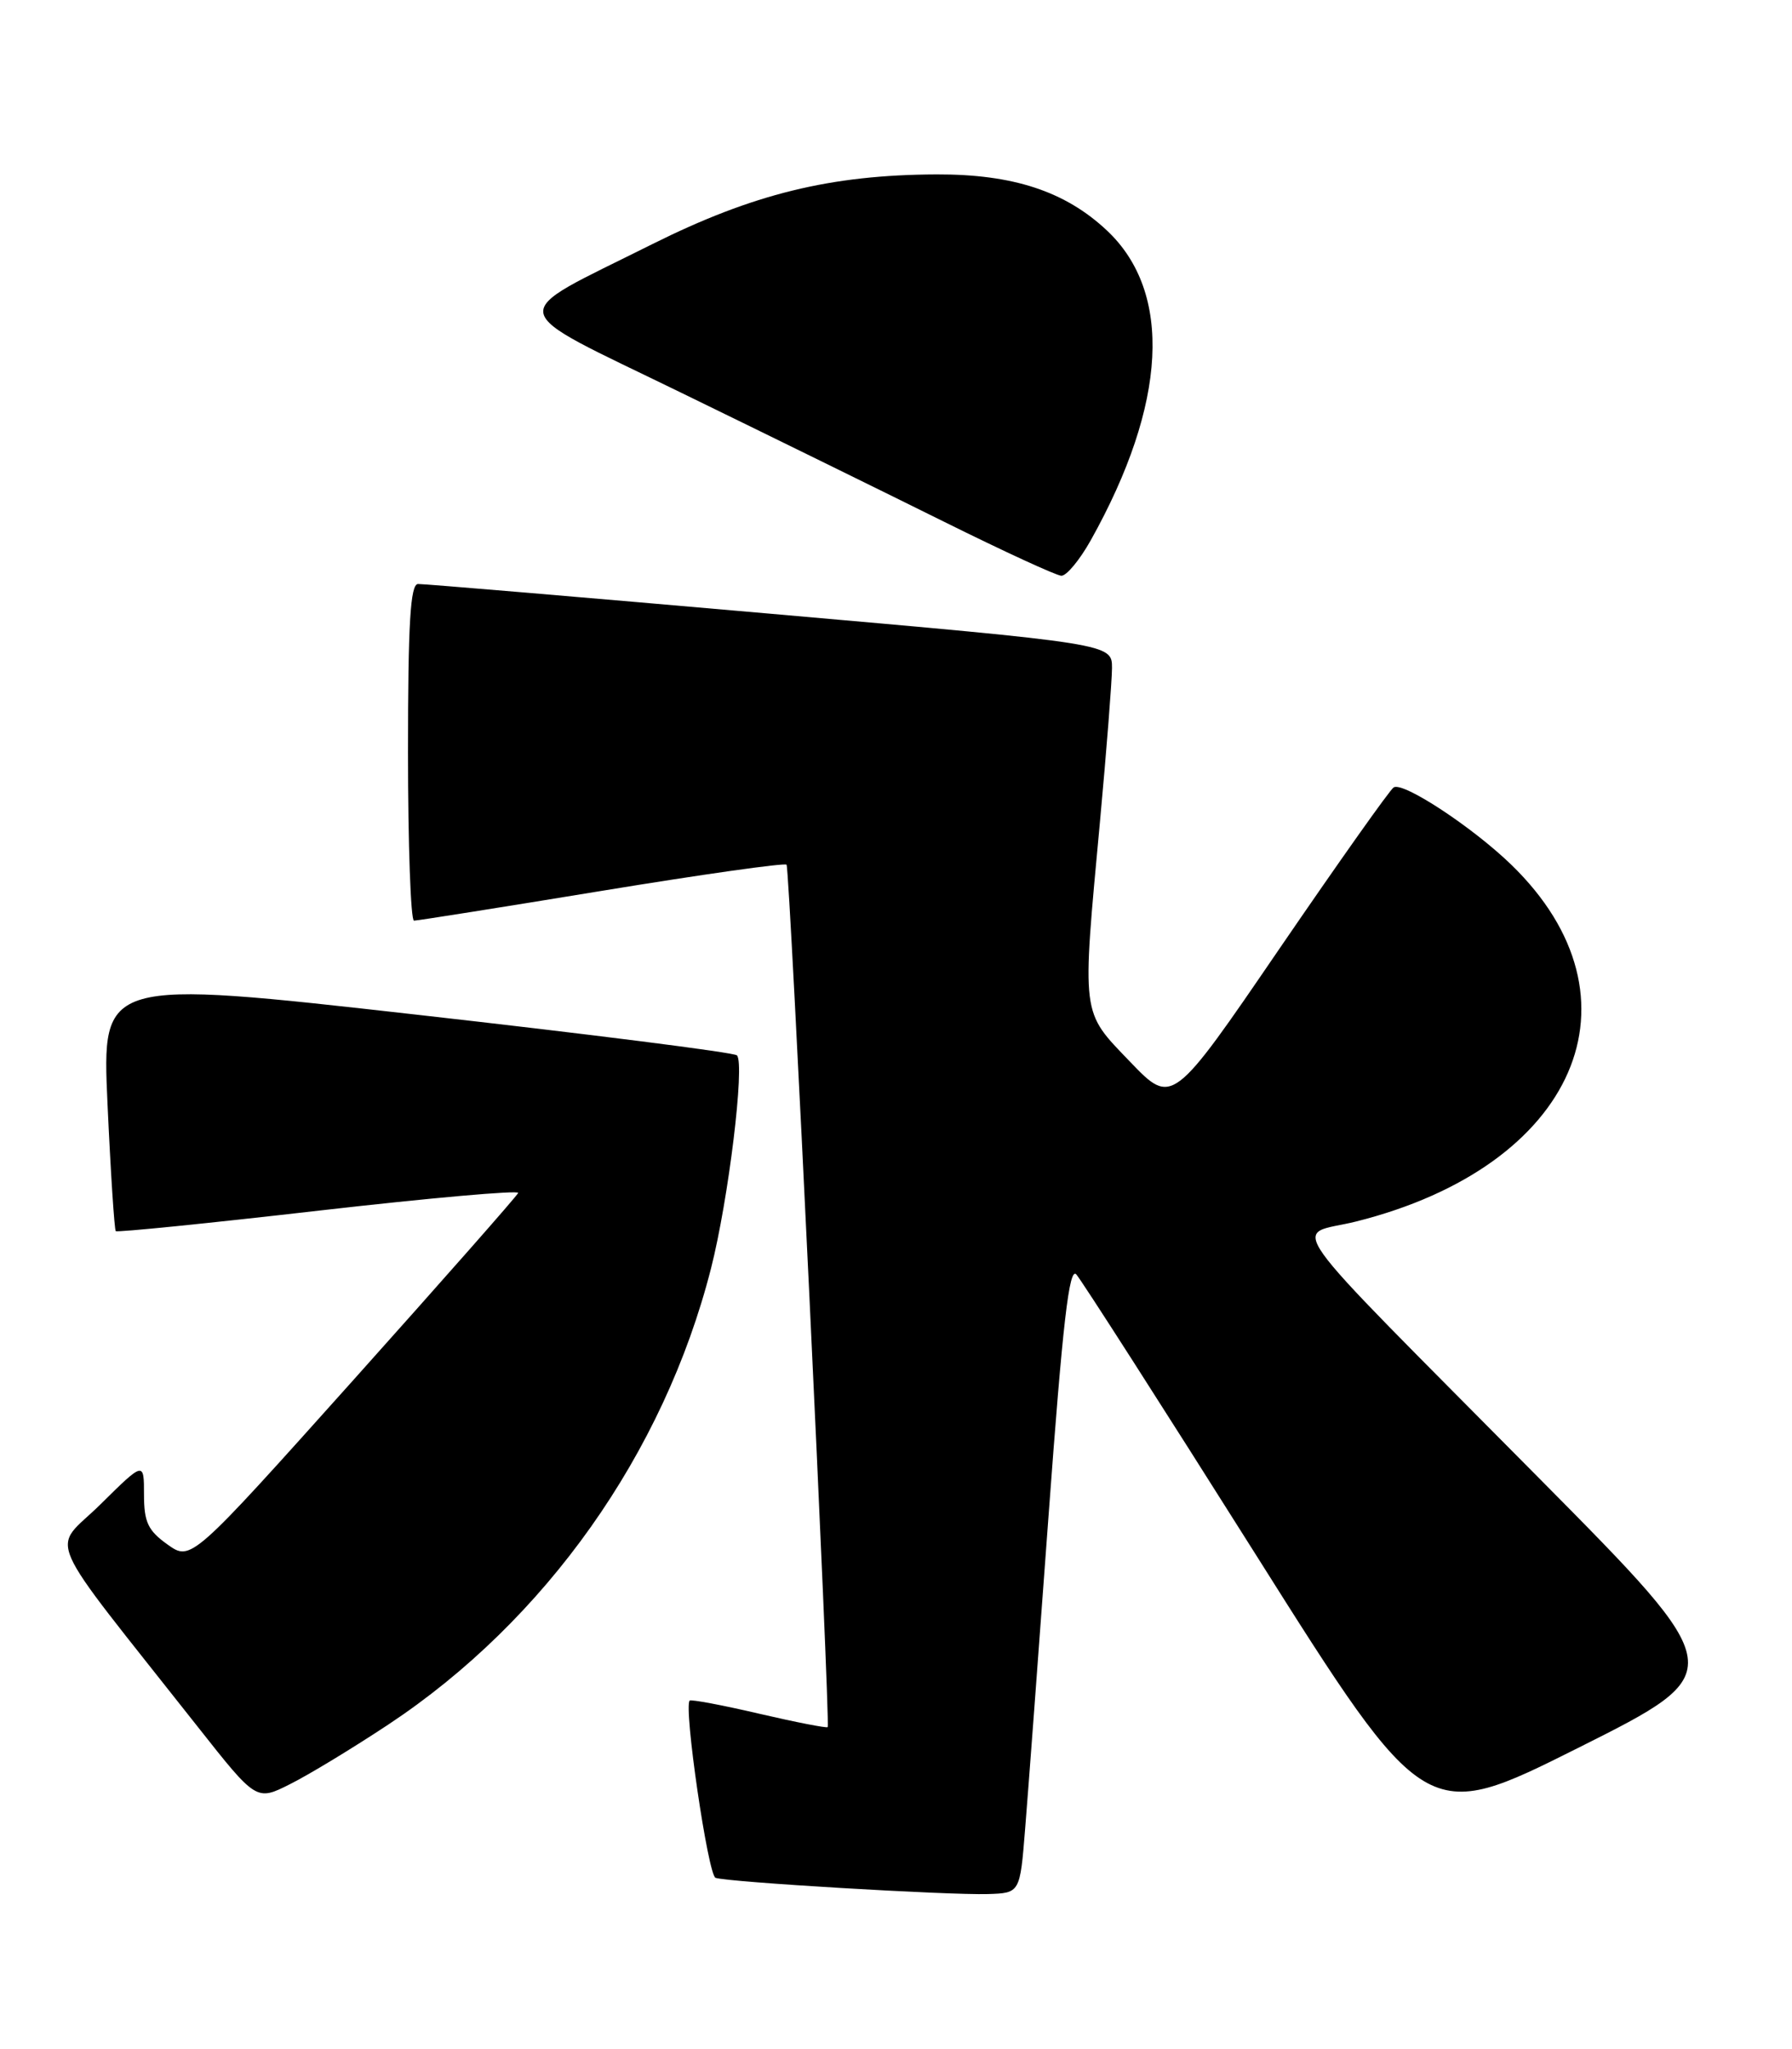 <?xml version="1.0" encoding="UTF-8" standalone="no"?>
<!DOCTYPE svg PUBLIC "-//W3C//DTD SVG 1.1//EN" "http://www.w3.org/Graphics/SVG/1.1/DTD/svg11.dtd" >
<svg xmlns="http://www.w3.org/2000/svg" xmlns:xlink="http://www.w3.org/1999/xlink" version="1.1" viewBox="0 0 224 256">
 <g >
 <path fill="currentColor"
d=" M 128.14 228.50 C 128.50 224.10 129.82 206.43 131.08 189.22 C 132.84 165.23 133.65 158.24 134.54 159.22 C 135.18 159.93 145.27 175.67 156.96 194.20 C 178.22 227.90 178.22 227.90 197.27 218.37 C 216.32 208.83 216.32 208.83 192.38 184.67 C 158.95 150.92 161.57 154.60 169.54 152.60 C 197.04 145.69 206.14 124.75 188.92 108.04 C 184.08 103.35 175.40 97.64 174.21 98.37 C 173.74 98.66 167.32 107.73 159.94 118.51 C 146.53 138.13 146.53 138.13 141.26 132.65 C 135.10 126.23 135.22 127.21 137.51 102.50 C 138.32 93.70 138.99 85.13 139.00 83.46 C 139.00 80.42 139.00 80.42 96.25 76.67 C 72.74 74.61 52.94 72.94 52.25 72.96 C 51.29 72.99 51.00 77.89 51.00 94.00 C 51.00 105.55 51.34 115.01 51.75 115.02 C 52.16 115.02 62.72 113.35 75.20 111.30 C 87.69 109.25 98.09 107.78 98.32 108.03 C 98.72 108.48 103.81 215.22 103.46 215.77 C 103.36 215.92 99.51 215.17 94.90 214.10 C 90.29 213.02 86.38 212.29 86.21 212.46 C 85.43 213.24 88.50 234.25 89.44 234.60 C 90.89 235.14 118.54 236.78 123.50 236.63 C 127.50 236.50 127.50 236.50 128.14 228.50 Z  M 48.50 215.48 C 68.20 202.45 82.98 181.58 88.87 158.49 C 91.06 149.92 93.13 132.92 92.12 131.85 C 91.78 131.49 73.78 129.21 52.11 126.77 C 12.73 122.33 12.73 122.33 13.44 137.91 C 13.83 146.48 14.30 153.63 14.47 153.81 C 14.65 153.98 26.10 152.83 39.92 151.24 C 53.74 149.66 64.92 148.67 64.77 149.04 C 64.62 149.42 55.36 159.92 44.19 172.39 C 23.88 195.05 23.88 195.05 20.94 192.96 C 18.50 191.22 18.00 190.17 18.00 186.72 C 18.00 182.57 18.00 182.57 12.55 187.95 C 6.41 194.01 4.95 190.67 24.74 215.76 C 32.05 225.02 32.05 225.02 36.27 222.89 C 38.60 221.73 44.10 218.39 48.50 215.48 Z  M 136.35 67.49 C 145.89 50.43 146.61 36.54 138.37 28.80 C 133.15 23.90 126.65 21.76 117.09 21.79 C 103.82 21.84 94.12 24.22 81.50 30.52 C 62.96 39.79 62.63 38.09 85.16 49.07 C 95.80 54.25 110.58 61.50 118.00 65.18 C 125.42 68.86 132.02 71.90 132.66 71.93 C 133.30 71.97 134.96 69.97 136.35 67.49 Z "/>
</g>
</svg>
